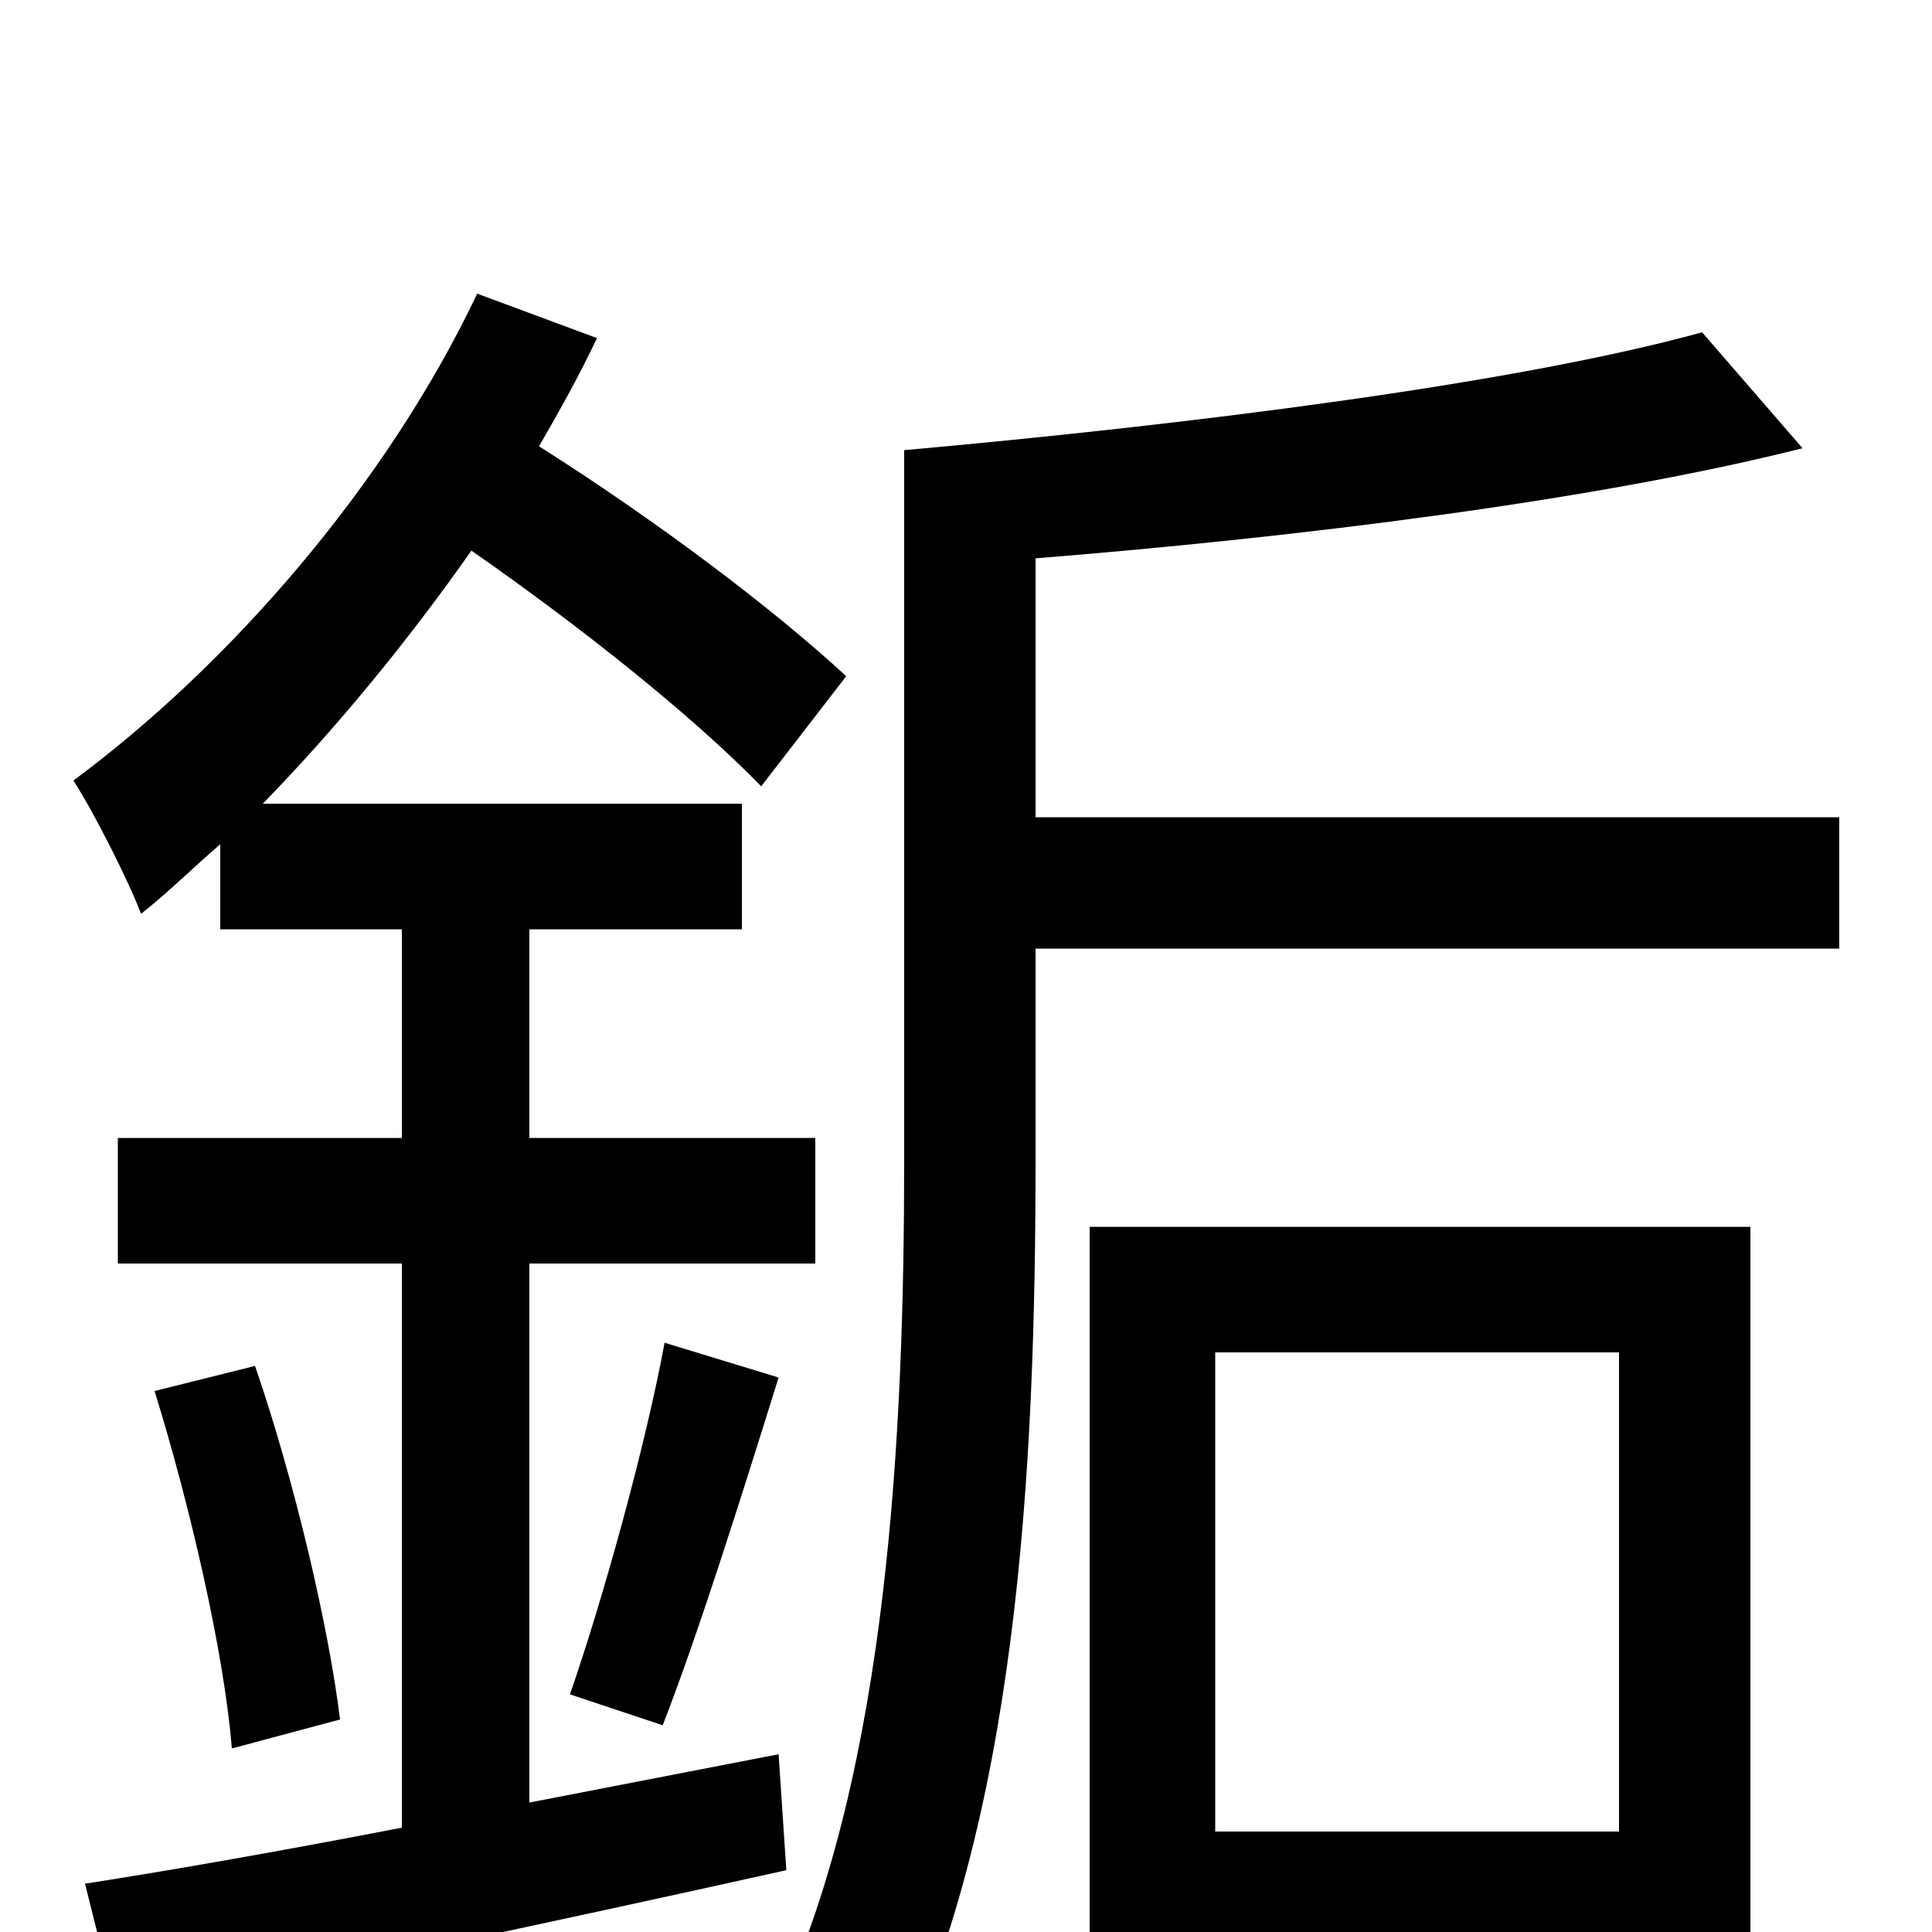 <svg xmlns="http://www.w3.org/2000/svg" viewBox="0 -1000 1000 1000">
	<path fill="#000000" d="M403 -92L274 -67V-346H422V-411H274V-519H384V-584H136C174 -623 211 -668 244 -715C300 -676 358 -630 394 -593L438 -650C399 -686 339 -731 279 -769C290 -788 300 -806 309 -825L247 -848C200 -749 119 -656 38 -596C49 -579 67 -543 73 -527C87 -538 100 -551 114 -563V-519H208V-411H61V-346H208V-54C146 -42 89 -32 44 -25L61 43C156 22 286 -5 407 -32ZM80 -280C98 -222 116 -145 120 -95L176 -110C170 -159 152 -235 132 -293ZM343 -107C361 -153 384 -226 403 -287L344 -305C334 -251 312 -172 295 -123ZM838 -300V-52H629V-300ZM564 76H629V14H838V74H906V-365H564ZM536 -577V-711C673 -722 826 -741 933 -768L881 -828C783 -801 613 -780 468 -767V-400C468 -260 460 -85 403 38C420 47 446 65 460 77C527 -56 536 -241 536 -400V-509H952V-577Z"/>
</svg>
